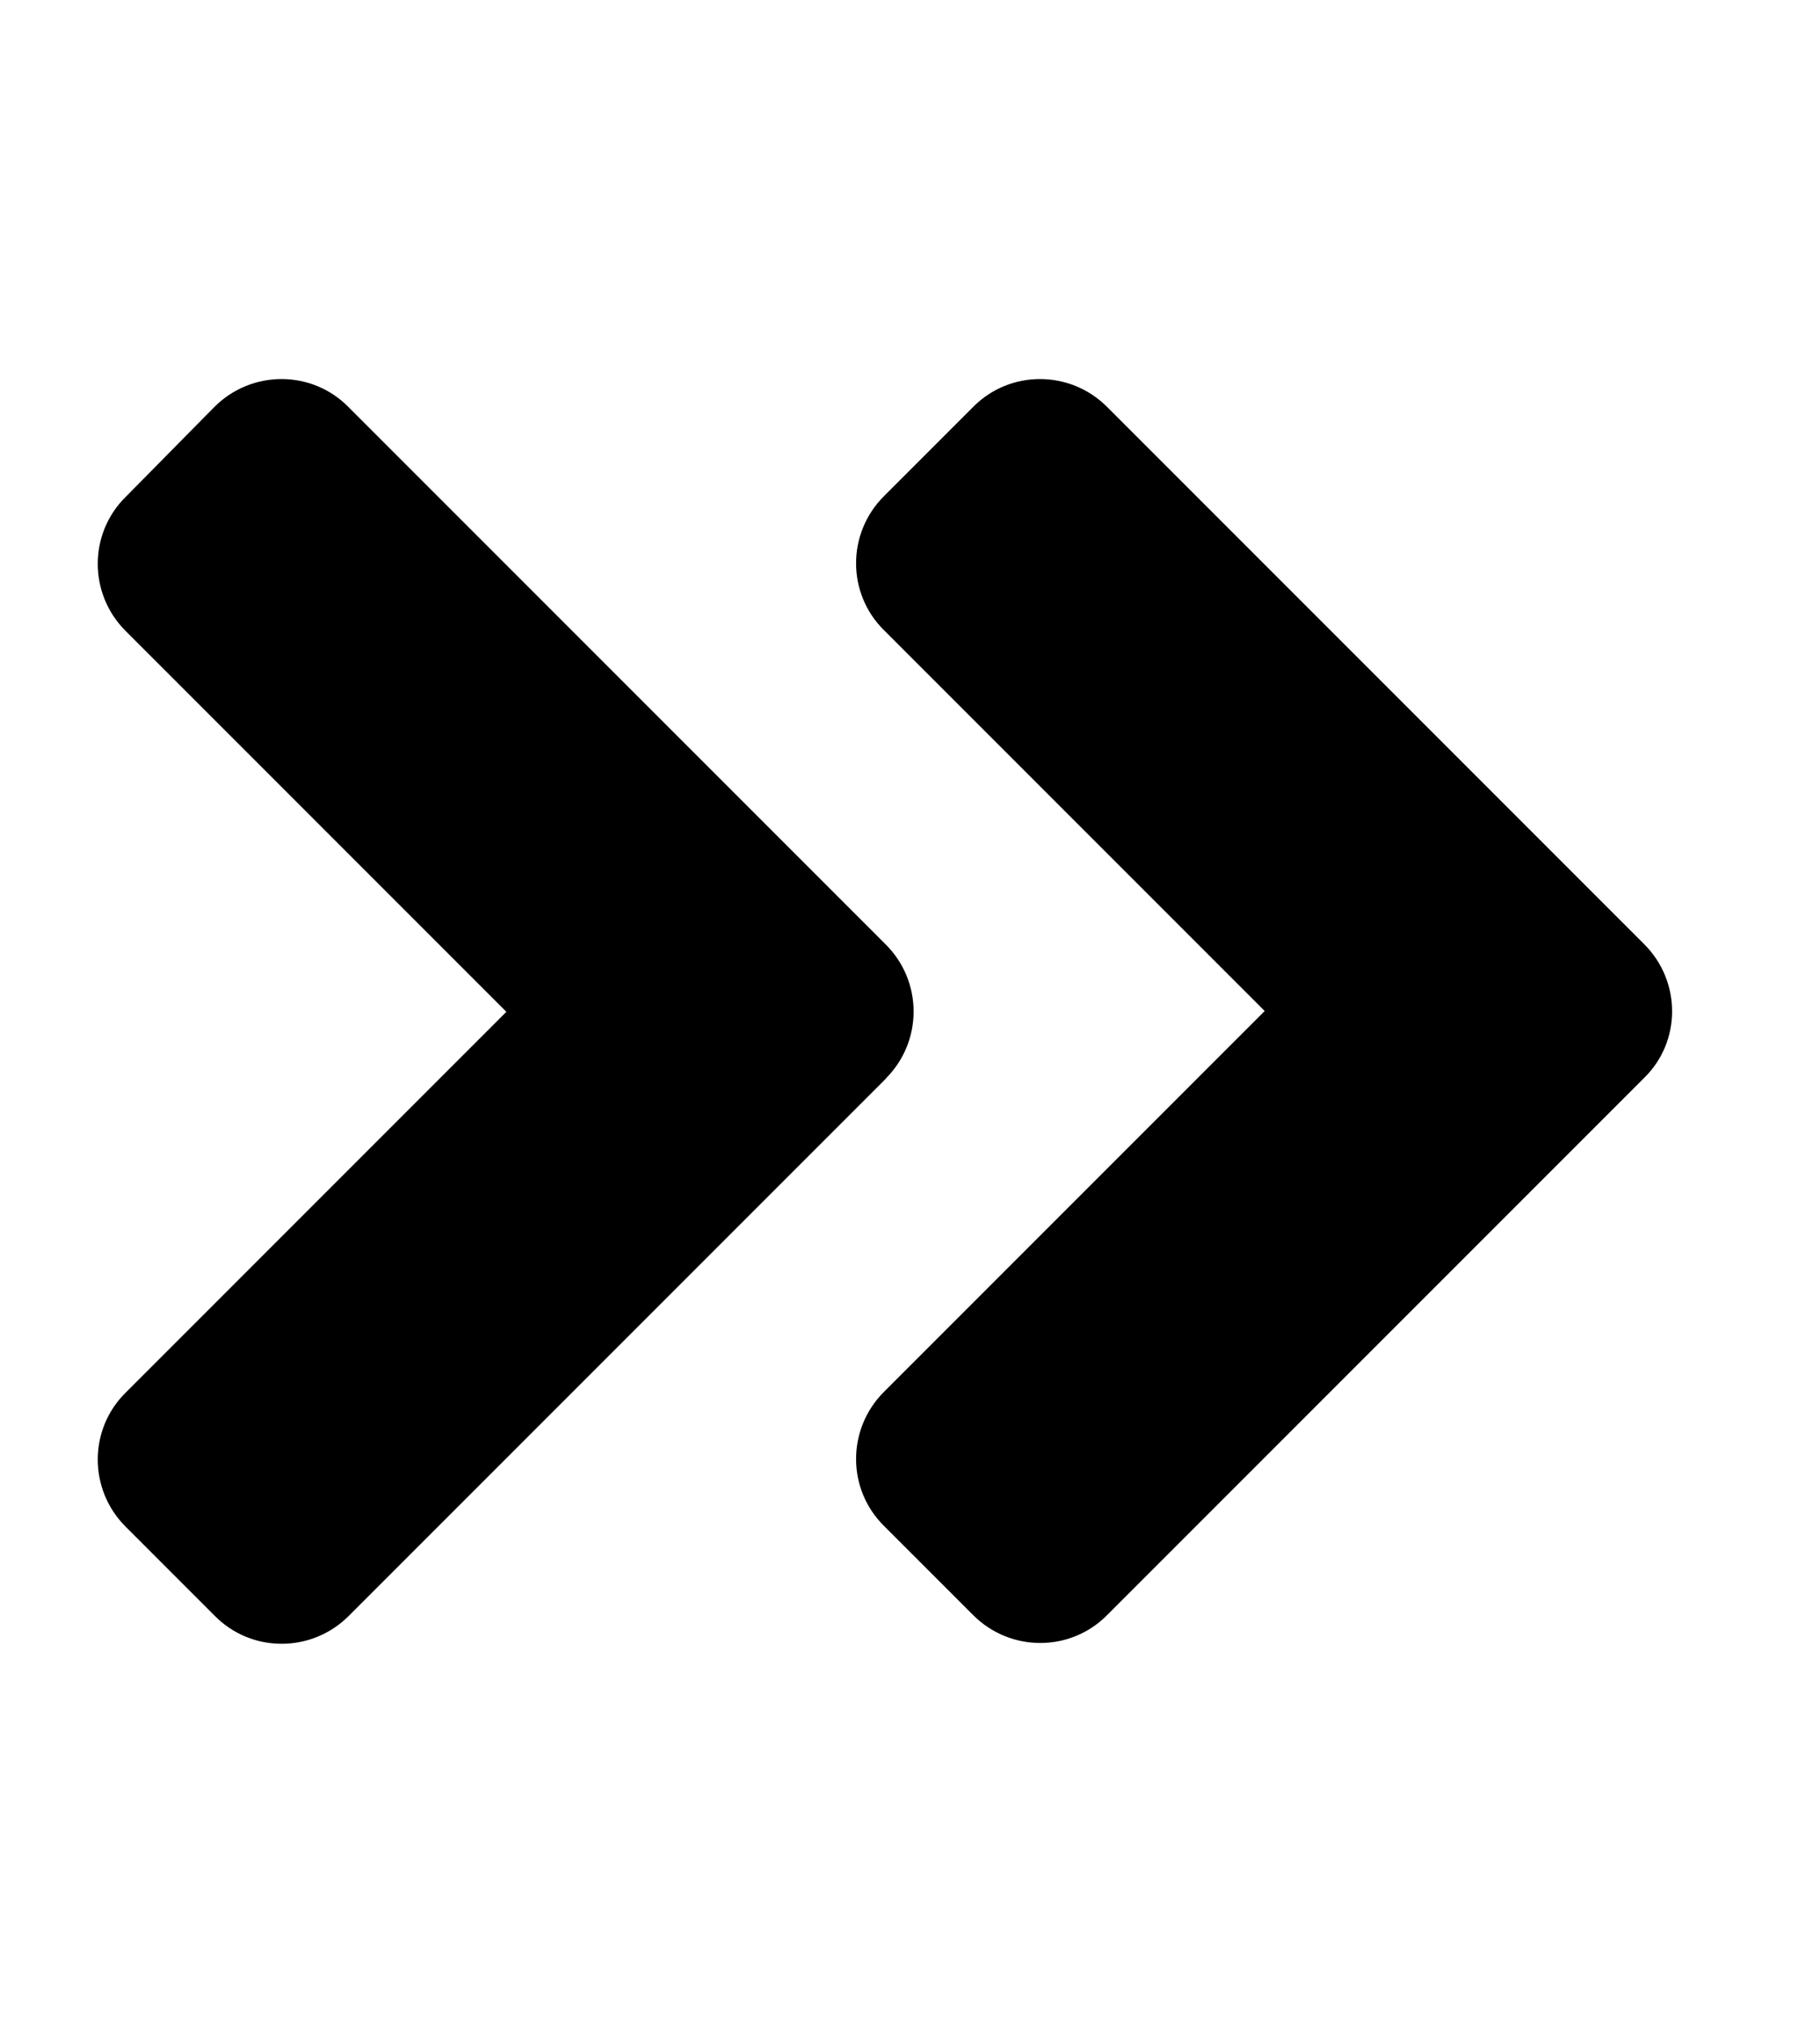 <svg xmlns="http://www.w3.org/2000/svg" width="18" height="20" viewBox="0 0 18 20">
<path d="M8.762 10.664l-5.313 5.313c-0.367 0.367-0.961 0.367-1.324 0l-0.883-0.883c-0.367-0.367-0.367-0.961 0-1.324l3.766-3.766-3.766-3.766c-0.367-0.367-0.367-0.961 0-1.324l0.879-0.891c0.367-0.367 0.961-0.367 1.324 0l5.312 5.312c0.371 0.367 0.371 0.961 0.004 1.328zM16.262 9.336l-5.313-5.313c-0.367-0.367-0.961-0.367-1.324 0l-0.883 0.883c-0.367 0.367-0.367 0.961 0 1.324l3.766 3.766-3.766 3.766c-0.367 0.367-0.367 0.961 0 1.324l0.883 0.883c0.367 0.367 0.961 0.367 1.324 0l5.313-5.313c0.367-0.359 0.367-0.953 0-1.32z"></path>
</svg>
